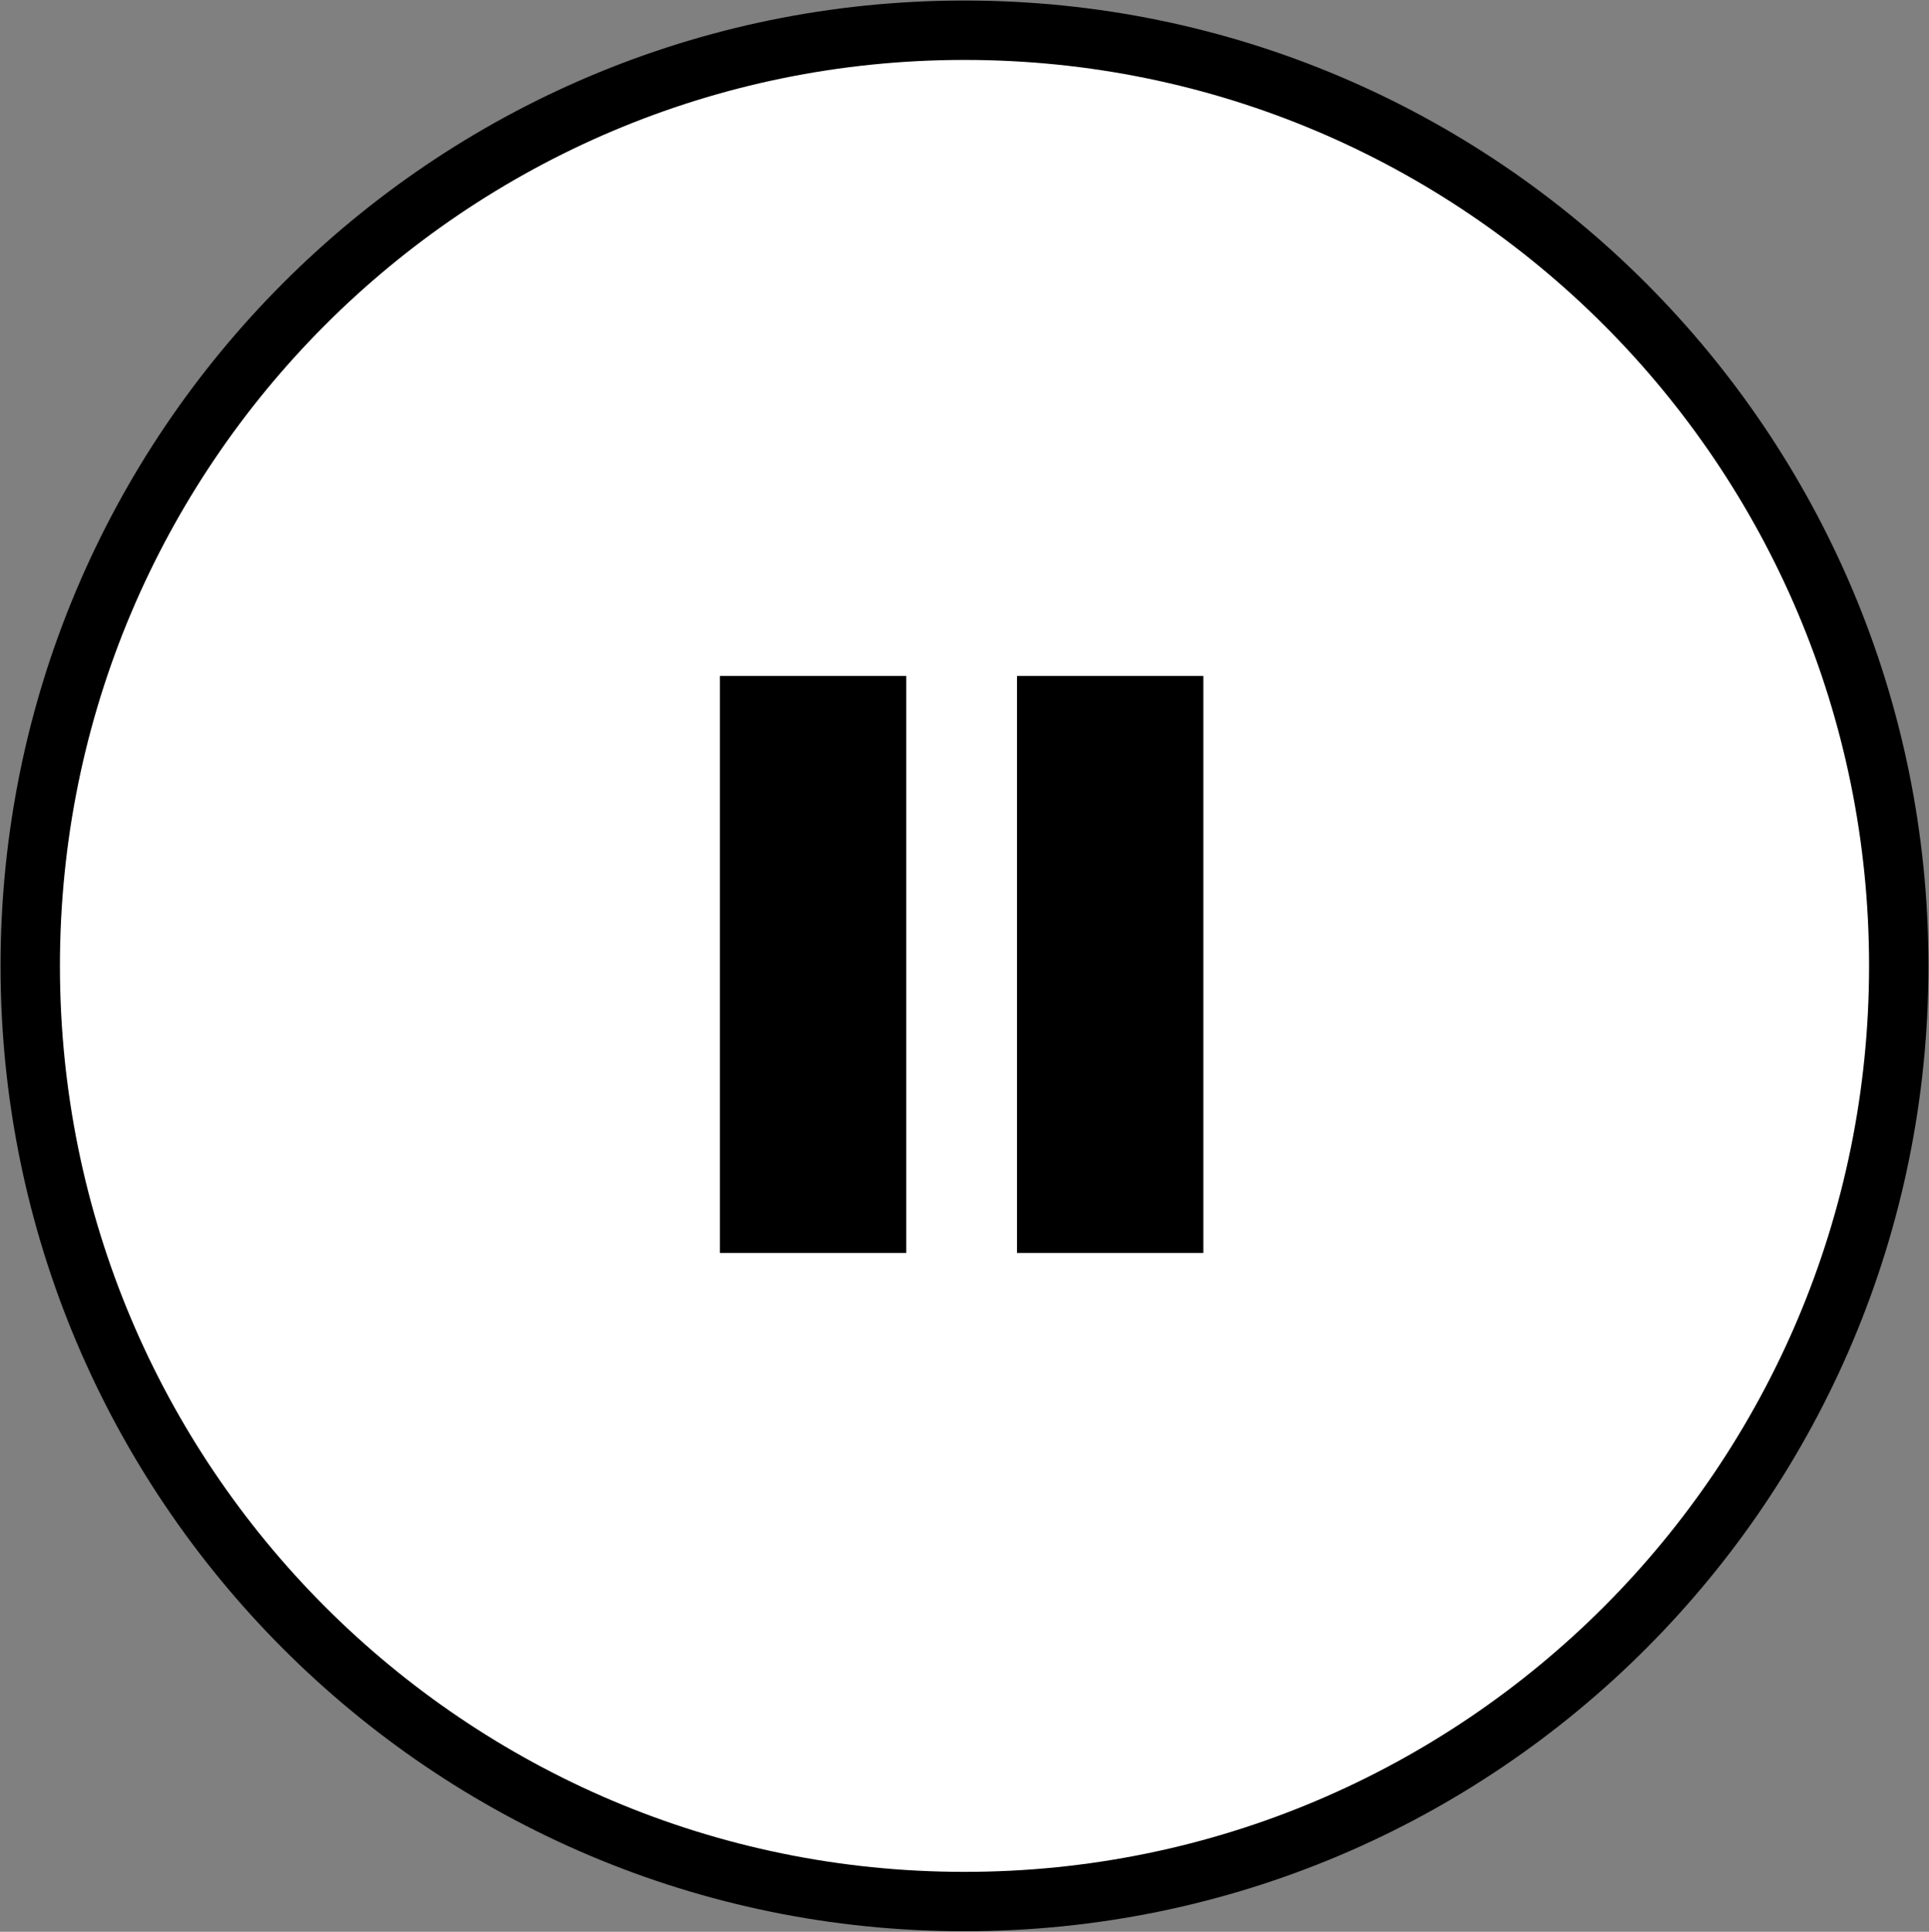 <svg width="670" height="671" xmlns="http://www.w3.org/2000/svg" xmlns:xlink="http://www.w3.org/1999/xlink" overflow="hidden"><rect width="100%" height="100%" fill="#808080" stroke="none"/><defs><clipPath id="clip0"><rect x="1010" y="852" width="670" height="671"/></clipPath><clipPath id="clip1"><rect x="1214" y="1057" width="260" height="260"/></clipPath><clipPath id="clip2"><rect x="1214" y="1057" width="260" height="260"/></clipPath><clipPath id="clip3"><rect x="1214" y="1057" width="260" height="260"/></clipPath></defs><g clip-path="url(#clip0)" transform="translate(-1010 -852)"><path d="M1020.5 1187.5C1020.5 1008.01 1165.78 862.5 1345 862.5 1524.22 862.5 1669.5 1008.01 1669.5 1187.5 1669.5 1366.99 1524.22 1512.5 1345 1512.5 1165.78 1512.5 1020.5 1366.99 1020.5 1187.5Z" stroke="#000000" stroke-width="20.625" stroke-miterlimit="8" fill="#FFFFFF" fill-rule="evenodd"/><g clip-path="url(#clip1)"><g clip-path="url(#clip2)"><g clip-path="url(#clip3)"><path d="M1260.04 1086.79 1324.77 1086.79 1324.77 1287.21 1260.04 1287.21Z"/><path d="M1363.23 1086.79 1427.96 1086.79 1427.96 1287.21 1363.23 1287.21Z"/></g></g></g></g></svg>